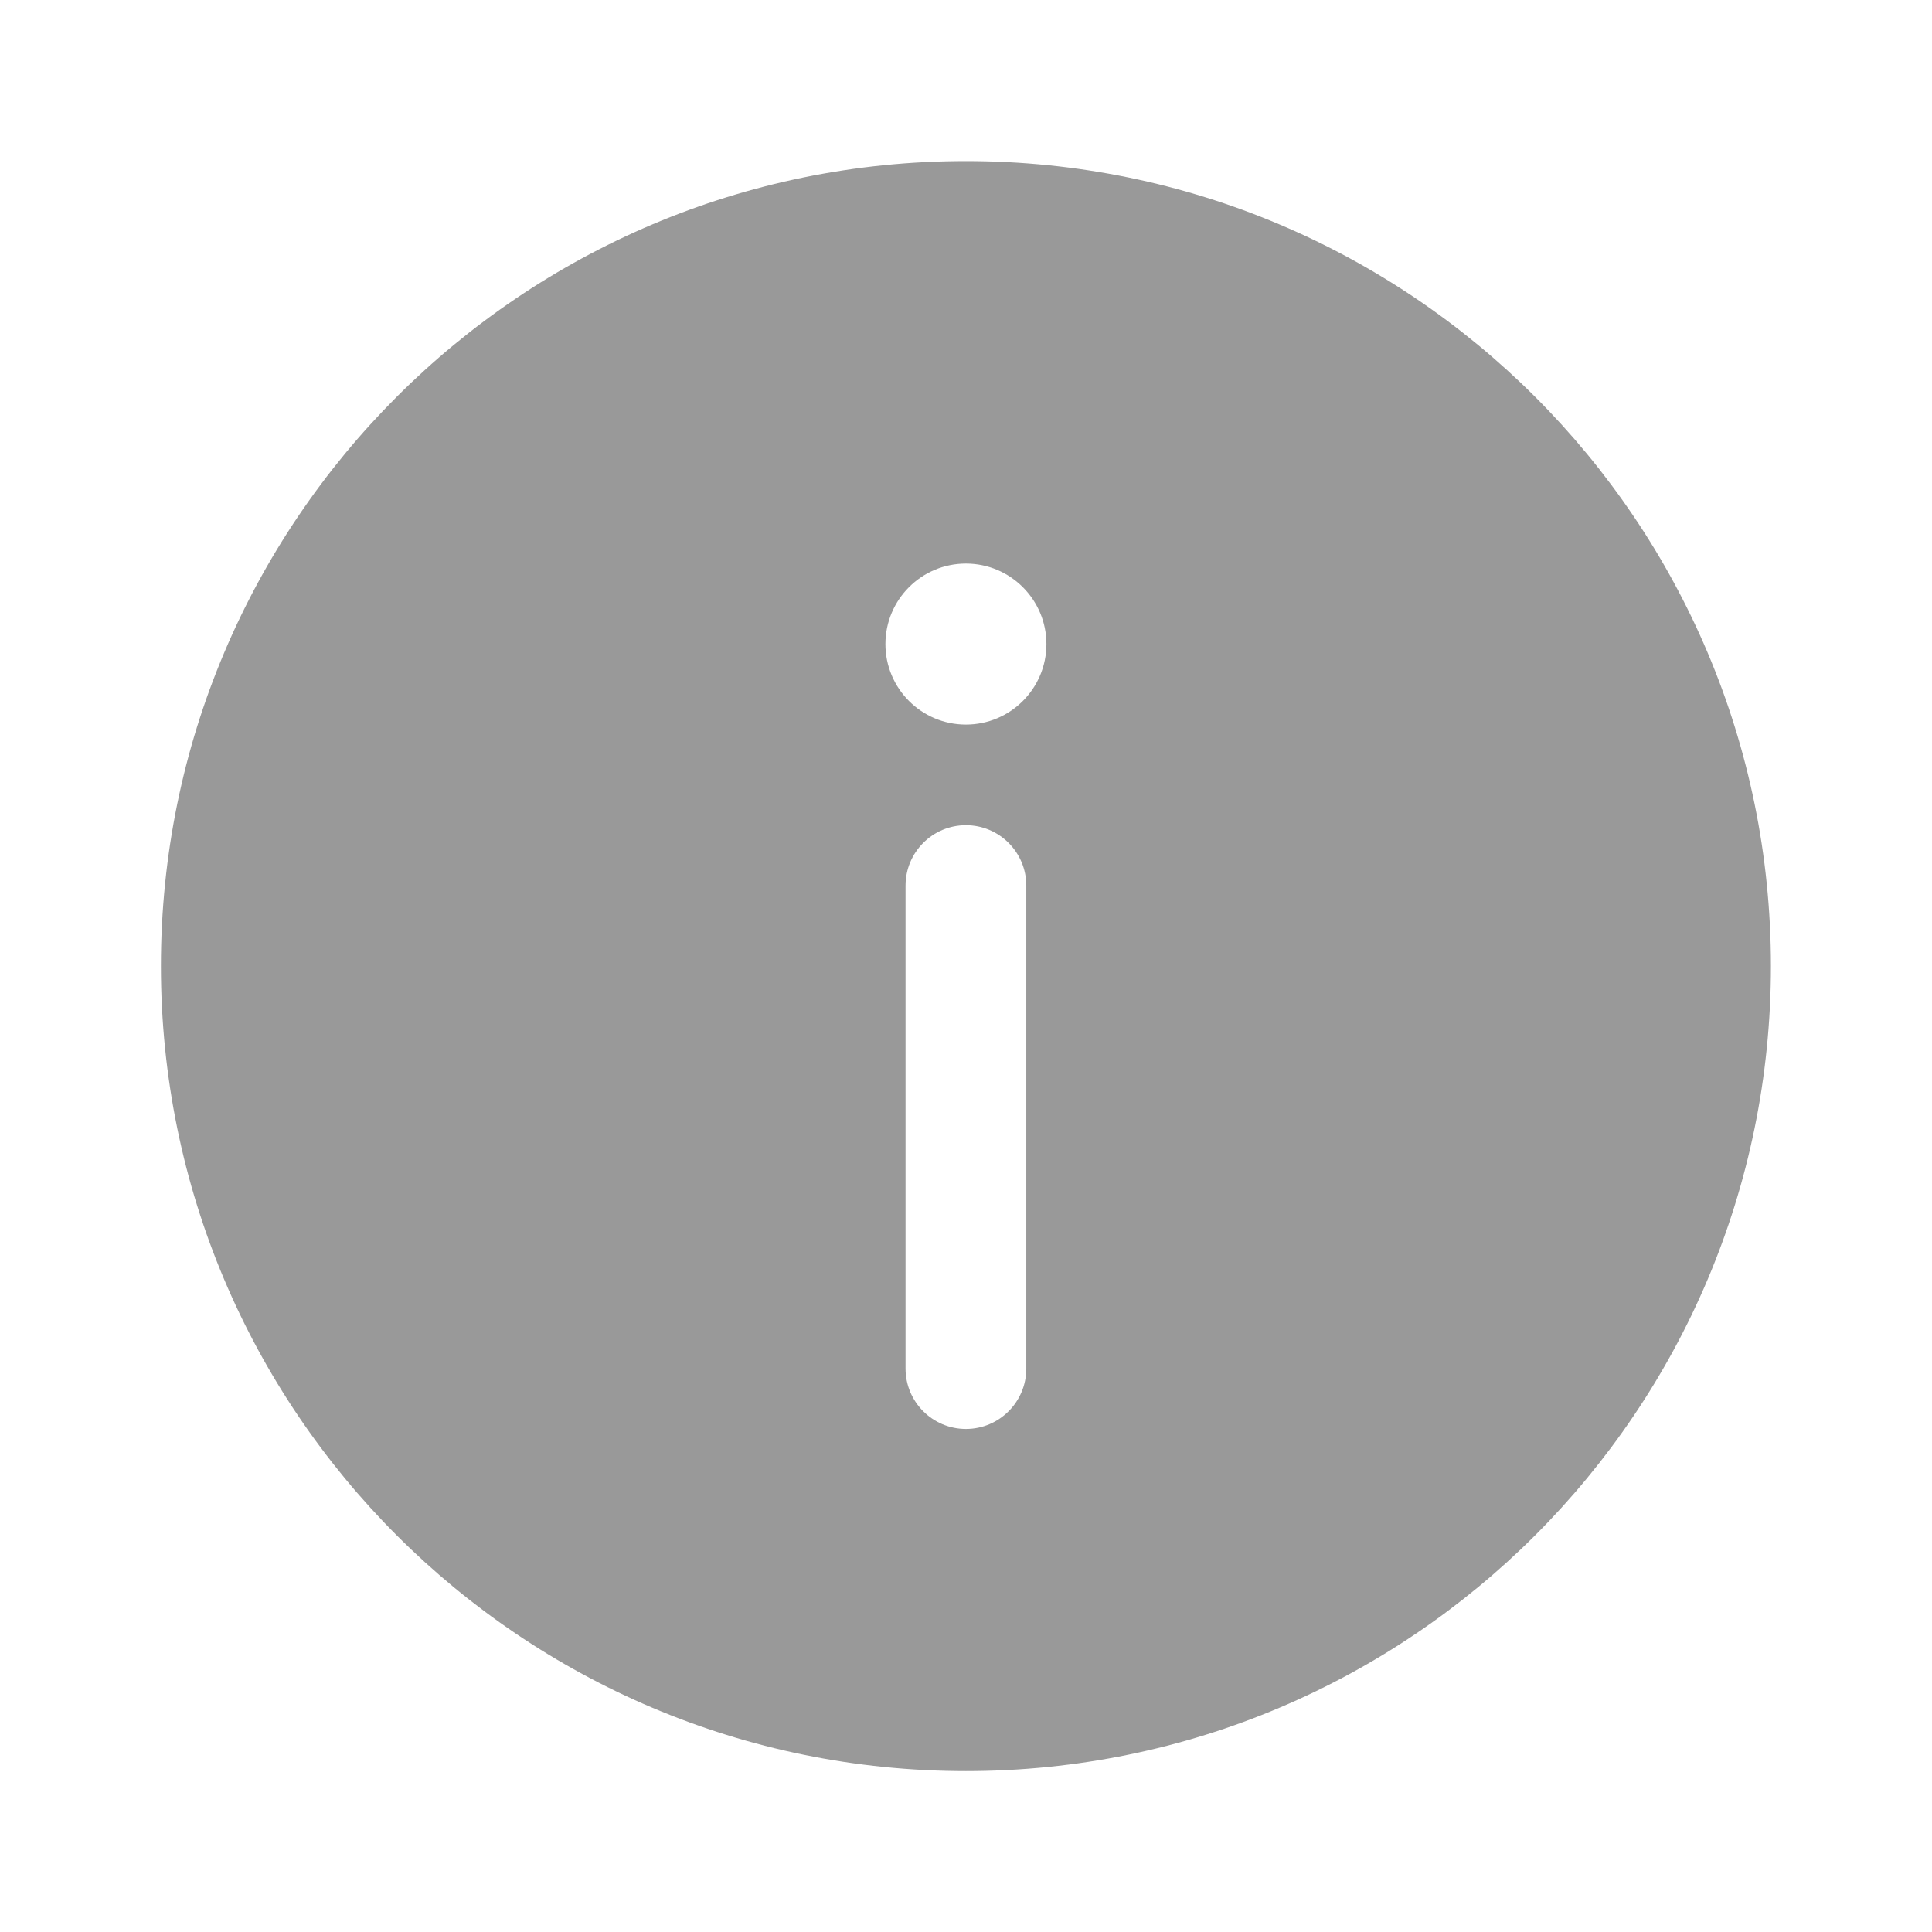 <svg width="24" height="24" viewBox="0 0 24 24" fill="none" xmlns="http://www.w3.org/2000/svg">
<path fill-rule="evenodd" clip-rule="evenodd" d="M21.999 12.001C21.999 17.524 17.522 22.001 11.999 22.001C6.476 22.001 1.999 17.524 1.999 12.001C1.999 6.478 6.476 2.001 11.999 2.001C17.522 2.001 21.999 6.478 21.999 12.001ZM11.999 17.751C12.413 17.751 12.749 17.415 12.749 17.001V11.001C12.749 10.587 12.413 10.251 11.999 10.251C11.585 10.251 11.249 10.587 11.249 11.001V17.001C11.249 17.415 11.585 17.751 11.999 17.751ZM11.999 7.001C12.551 7.001 12.999 7.449 12.999 8.001C12.999 8.553 12.551 9.001 11.999 9.001C11.447 9.001 10.999 8.553 10.999 8.001C10.999 7.449 11.447 7.001 11.999 7.001Z" fill="#999999"/>
</svg>
